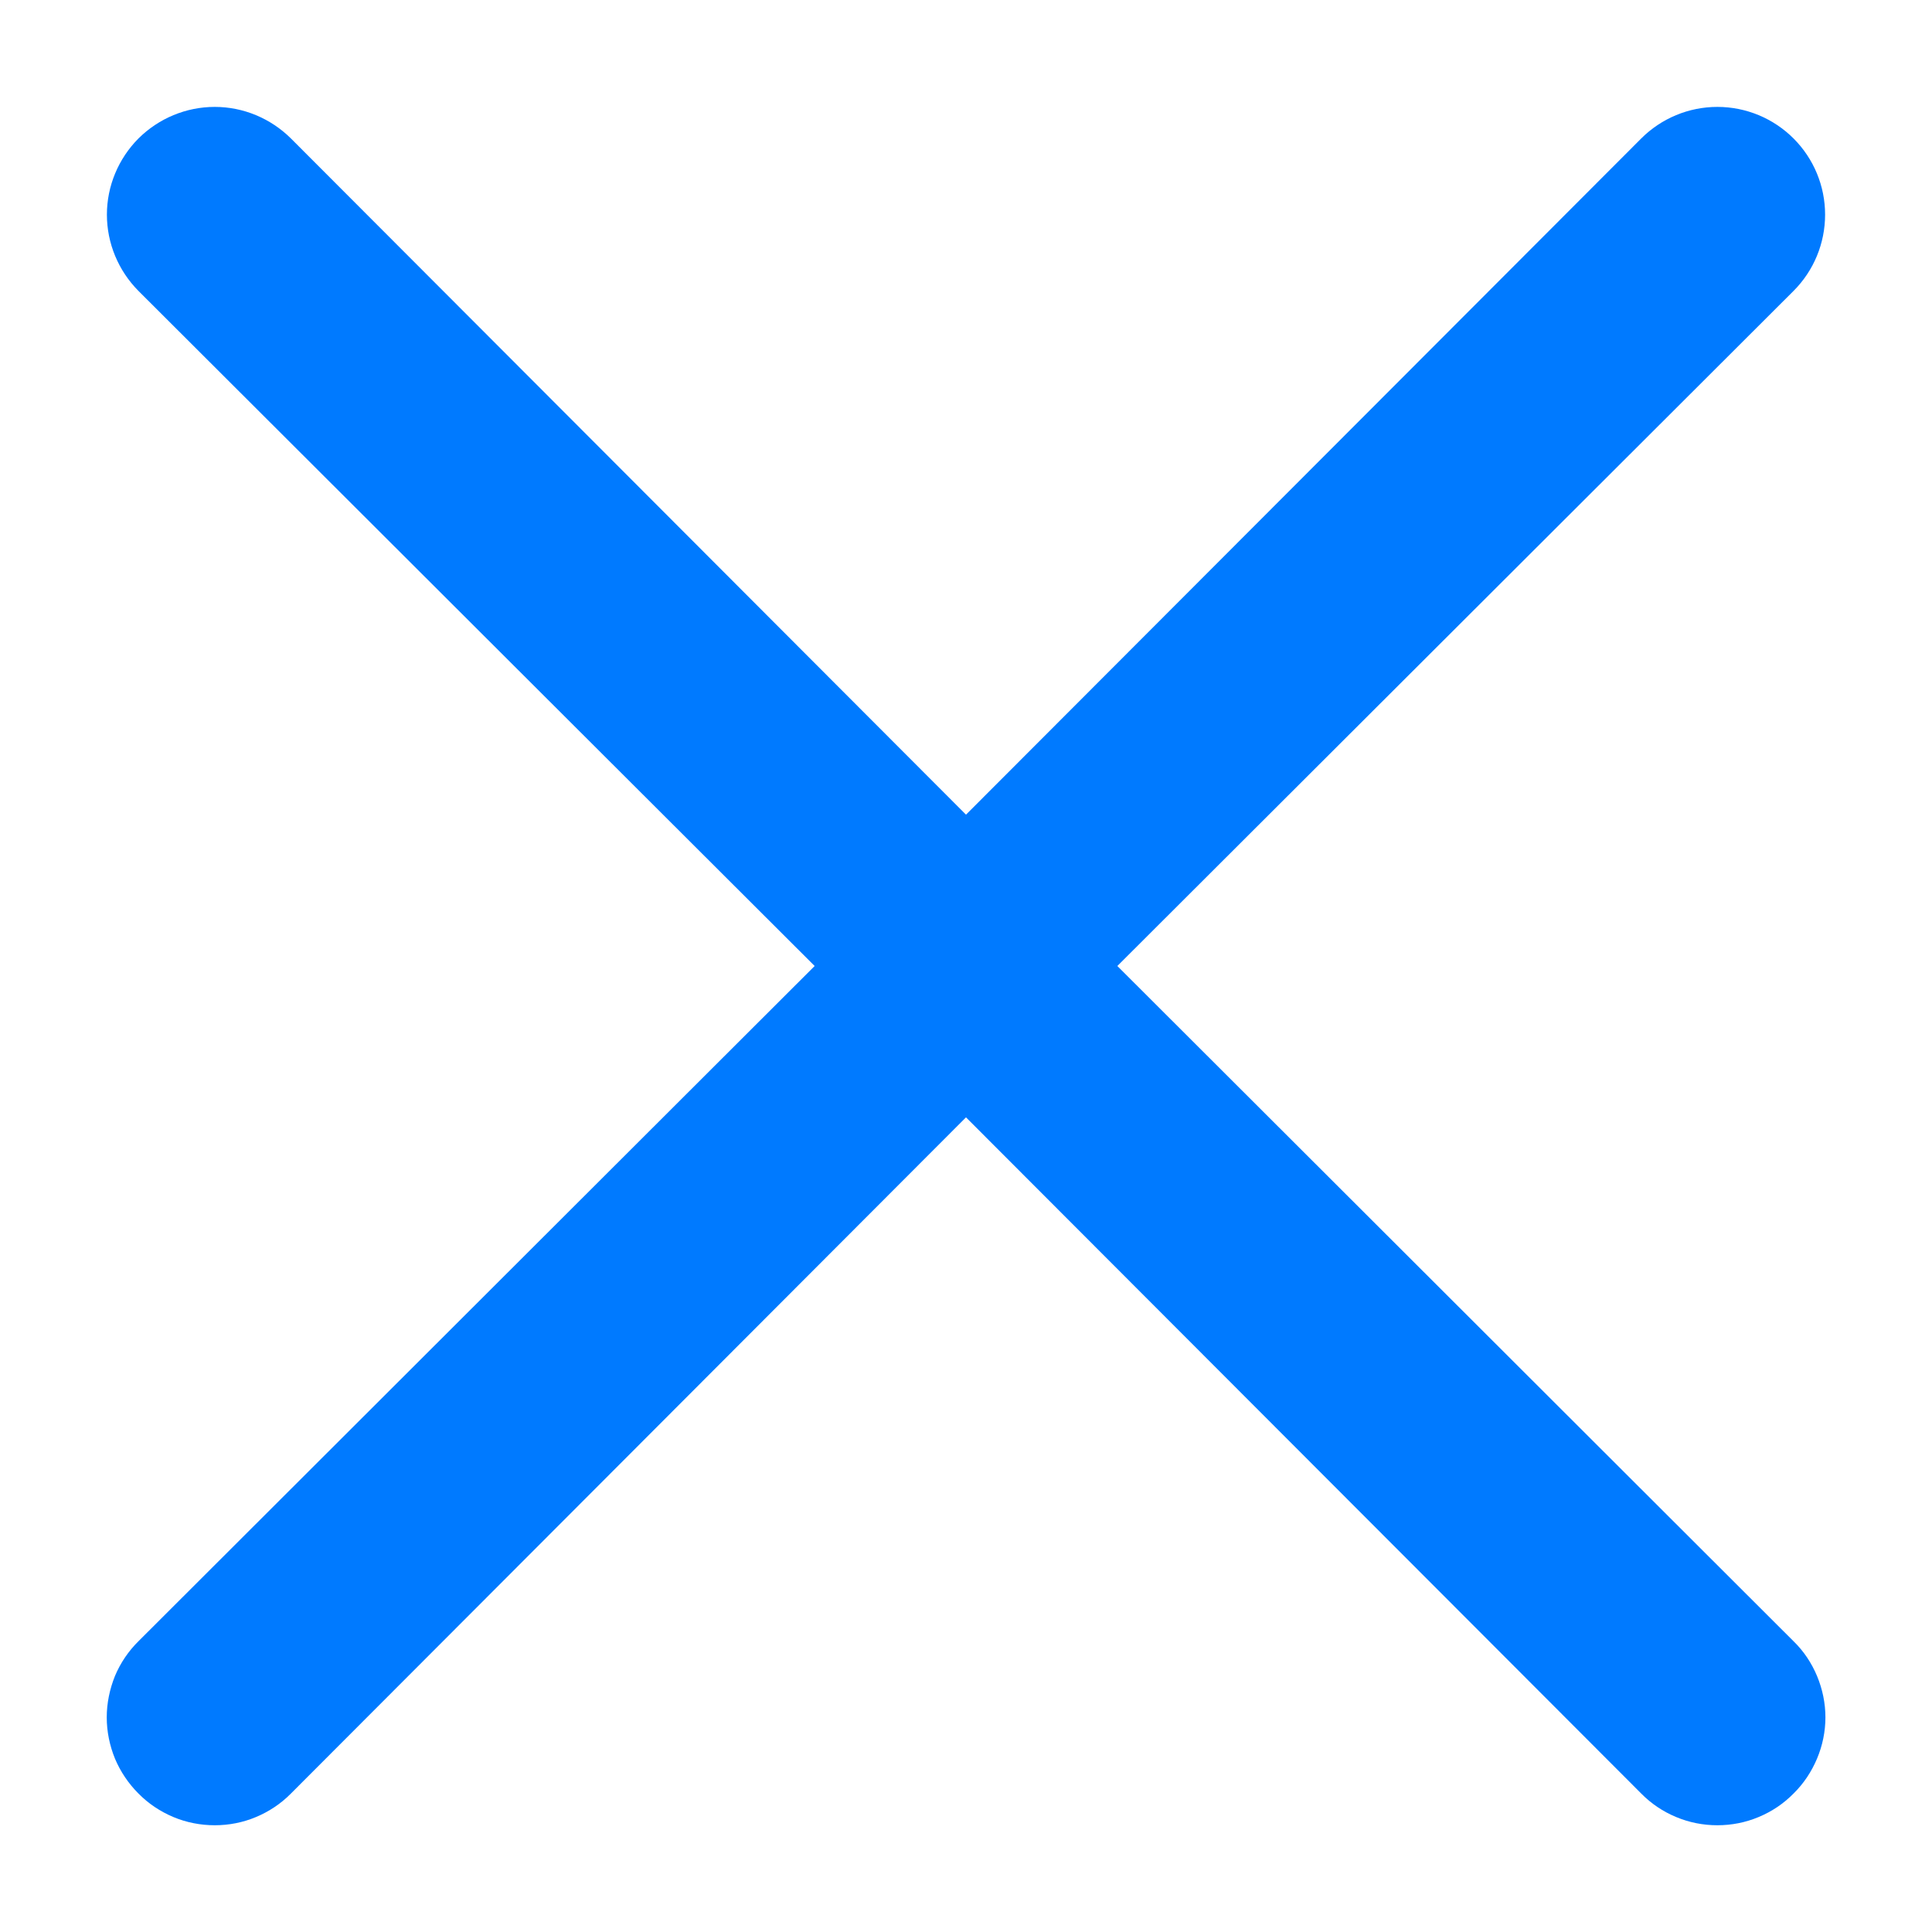<svg width="12" height="12" viewBox="0 0 12 12" fill="none" xmlns="http://www.w3.org/2000/svg">
<path d="M6.94 6L11.14 1.807C11.266 1.681 11.336 1.511 11.336 1.333C11.336 1.156 11.266 0.986 11.14 0.86C11.015 0.735 10.845 0.664 10.667 0.664C10.489 0.664 10.319 0.735 10.194 0.86L6 5.06L1.807 0.86C1.681 0.735 1.511 0.664 1.334 0.664C1.156 0.664 0.986 0.735 0.86 0.86C0.735 0.986 0.664 1.156 0.664 1.333C0.664 1.511 0.735 1.681 0.86 1.807L5.06 6L0.86 10.194C0.798 10.255 0.748 10.329 0.714 10.41C0.681 10.492 0.663 10.579 0.663 10.667C0.663 10.755 0.681 10.842 0.714 10.923C0.748 11.004 0.798 11.078 0.86 11.14C0.922 11.203 0.996 11.252 1.077 11.286C1.158 11.32 1.246 11.337 1.334 11.337C1.422 11.337 1.509 11.32 1.59 11.286C1.671 11.252 1.745 11.203 1.807 11.14L6 6.94L10.194 11.14C10.256 11.203 10.329 11.252 10.411 11.286C10.492 11.32 10.579 11.337 10.667 11.337C10.755 11.337 10.842 11.32 10.923 11.286C11.005 11.252 11.078 11.203 11.14 11.14C11.203 11.078 11.252 11.004 11.286 10.923C11.32 10.842 11.338 10.755 11.338 10.667C11.338 10.579 11.32 10.492 11.286 10.41C11.252 10.329 11.203 10.255 11.14 10.194L6.94 6Z" fill="#007AFF"/>
</svg>
